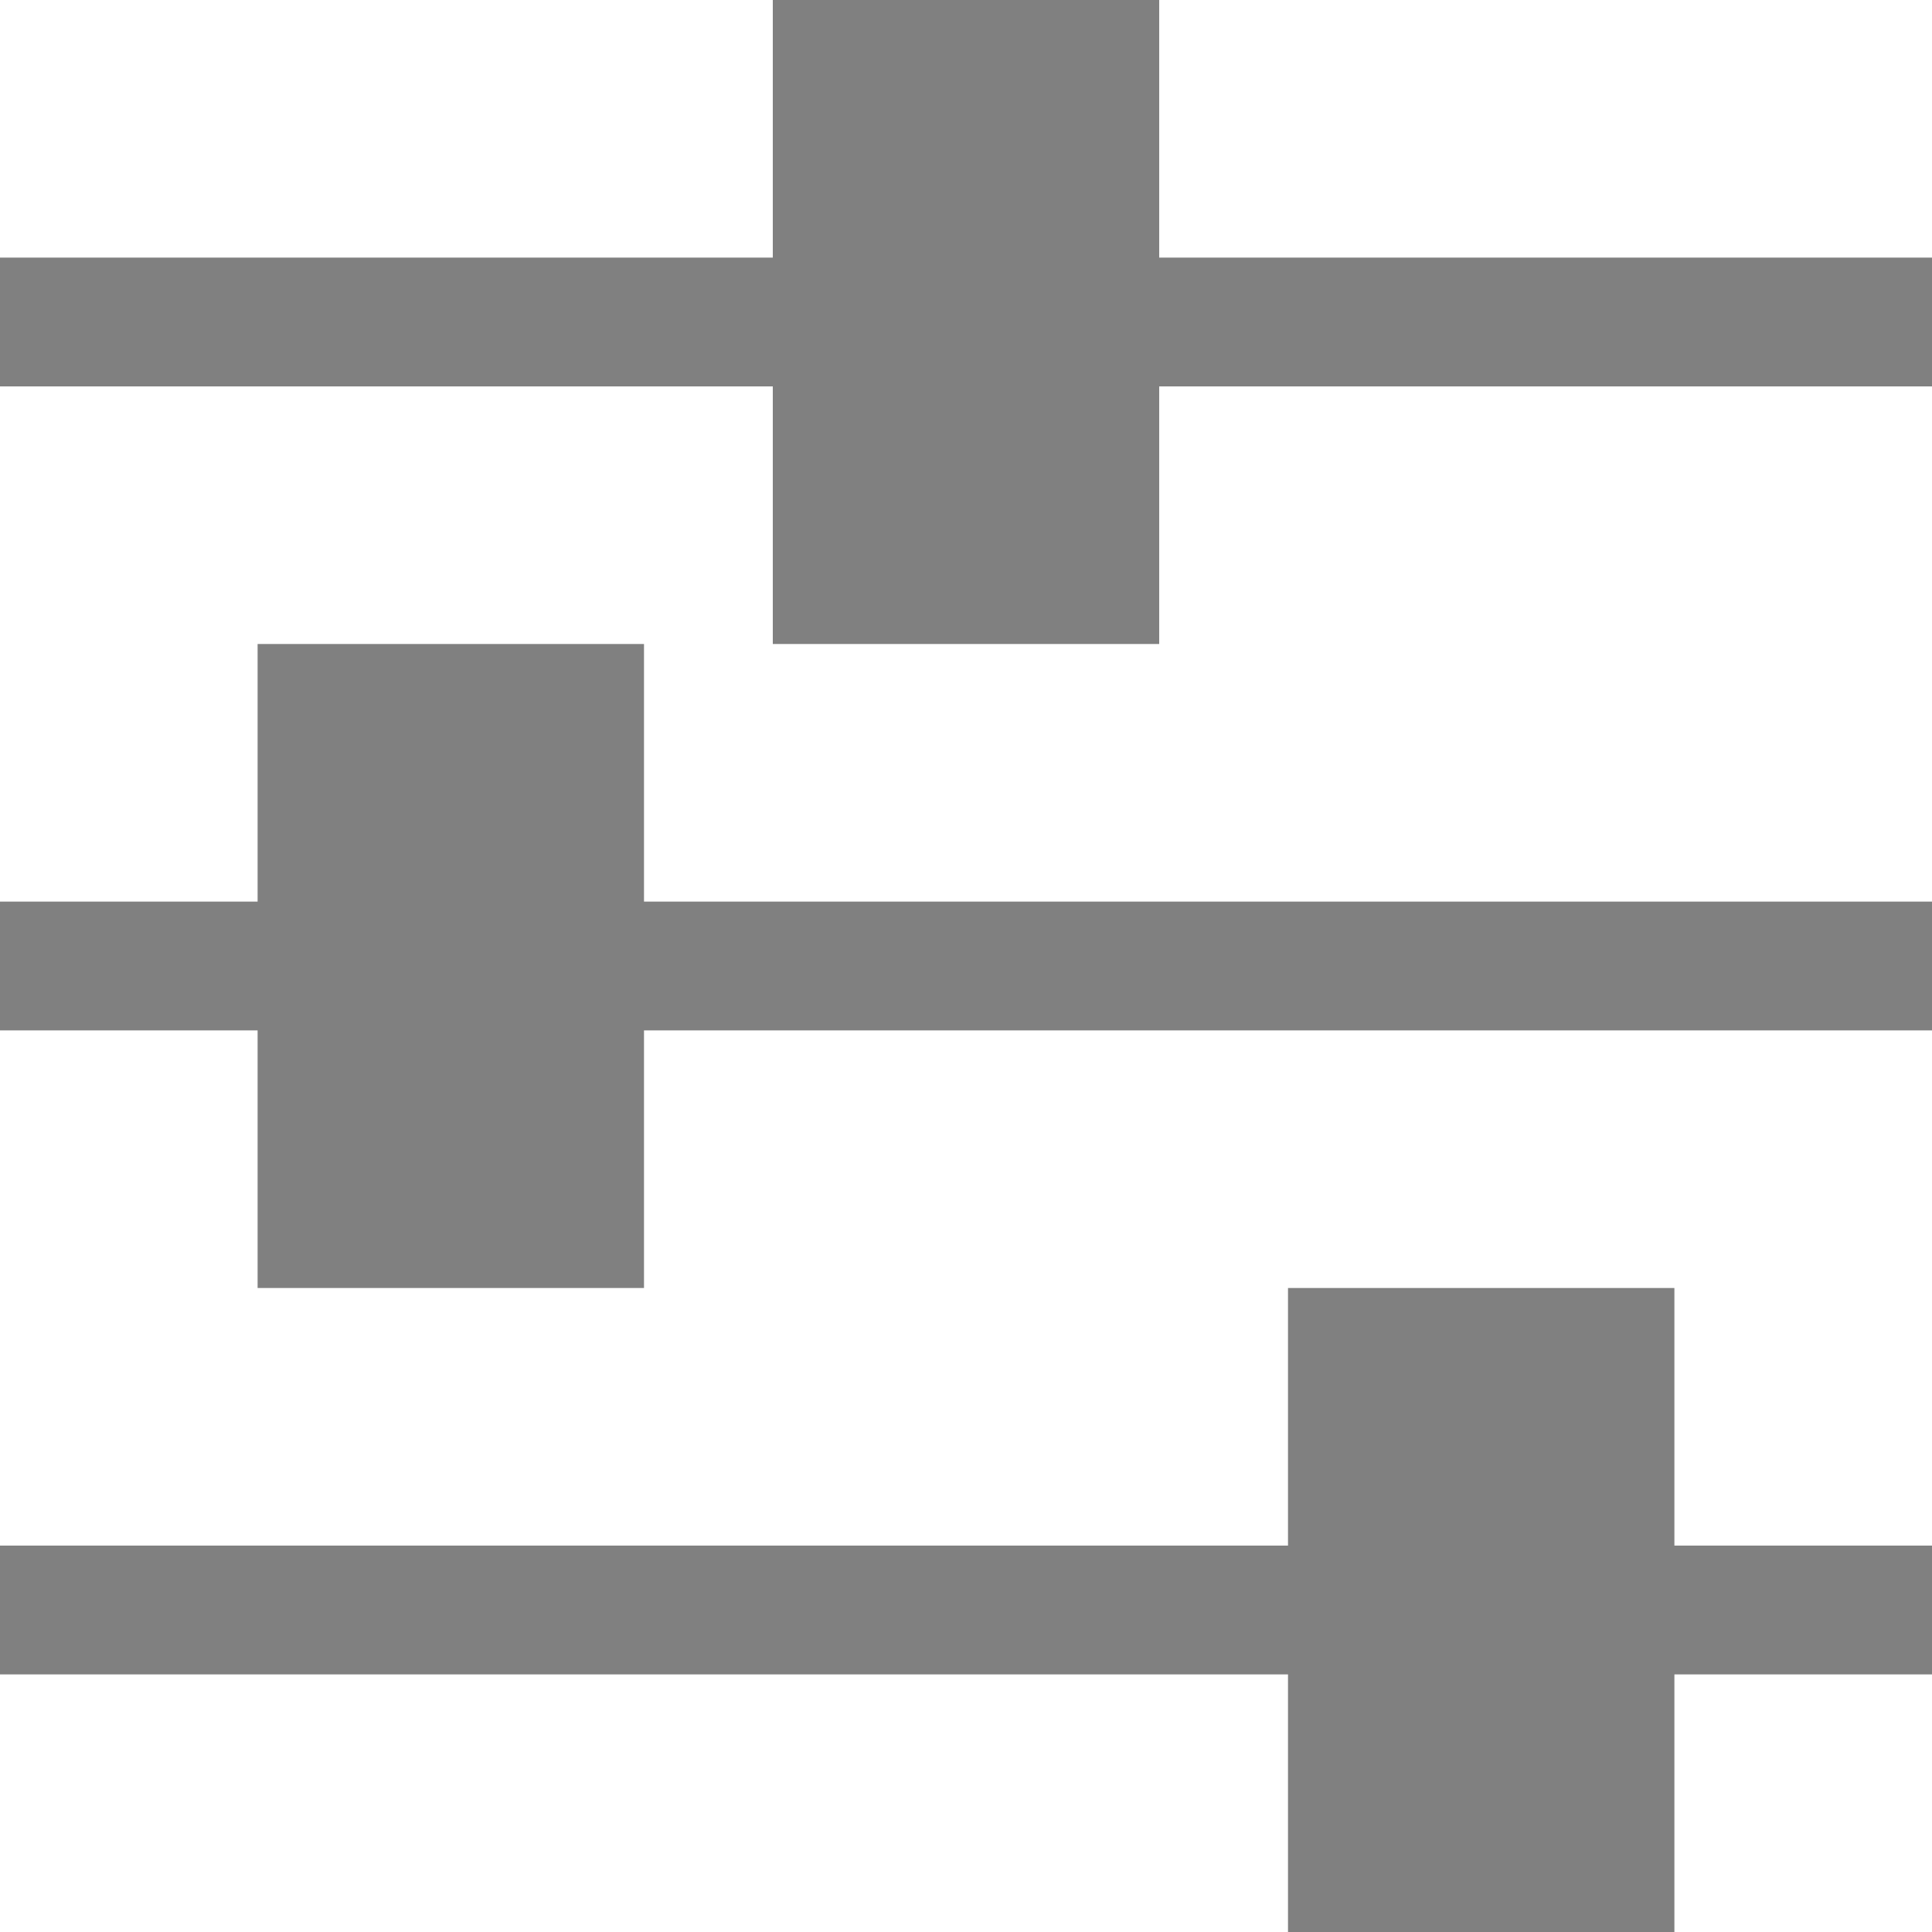<?xml version="1.0" encoding="utf-8"?><!-- Uploaded to: SVG Repo, www.svgrepo.com, Generator: SVG Repo Mixer Tools -->
<svg width="800px" height="800px" viewBox="0 0 15 15" fill="none" xmlns="http://www.w3.org/2000/svg">
<path d="M9 1.31134e-07L6 0L6 2L7.89166e-06 2L7.84795e-06 3L6 3V5H9V3L15 3L15 2L9 2V1.31134e-07Z" fill="#808080"/>
<path d="M5 5H2L2 7L7.67311e-06 7L7.62939e-06 8L2 8L2 10L5 10V8L15 8V7L5 7V5Z" fill="#808080"/>
<path d="M13 10L10 10V12L8.40822e-06 12L8.36451e-06 13L10 13V15L13 15V13L15 13V12L13 12V10Z" fill="#808080"/>
</svg>